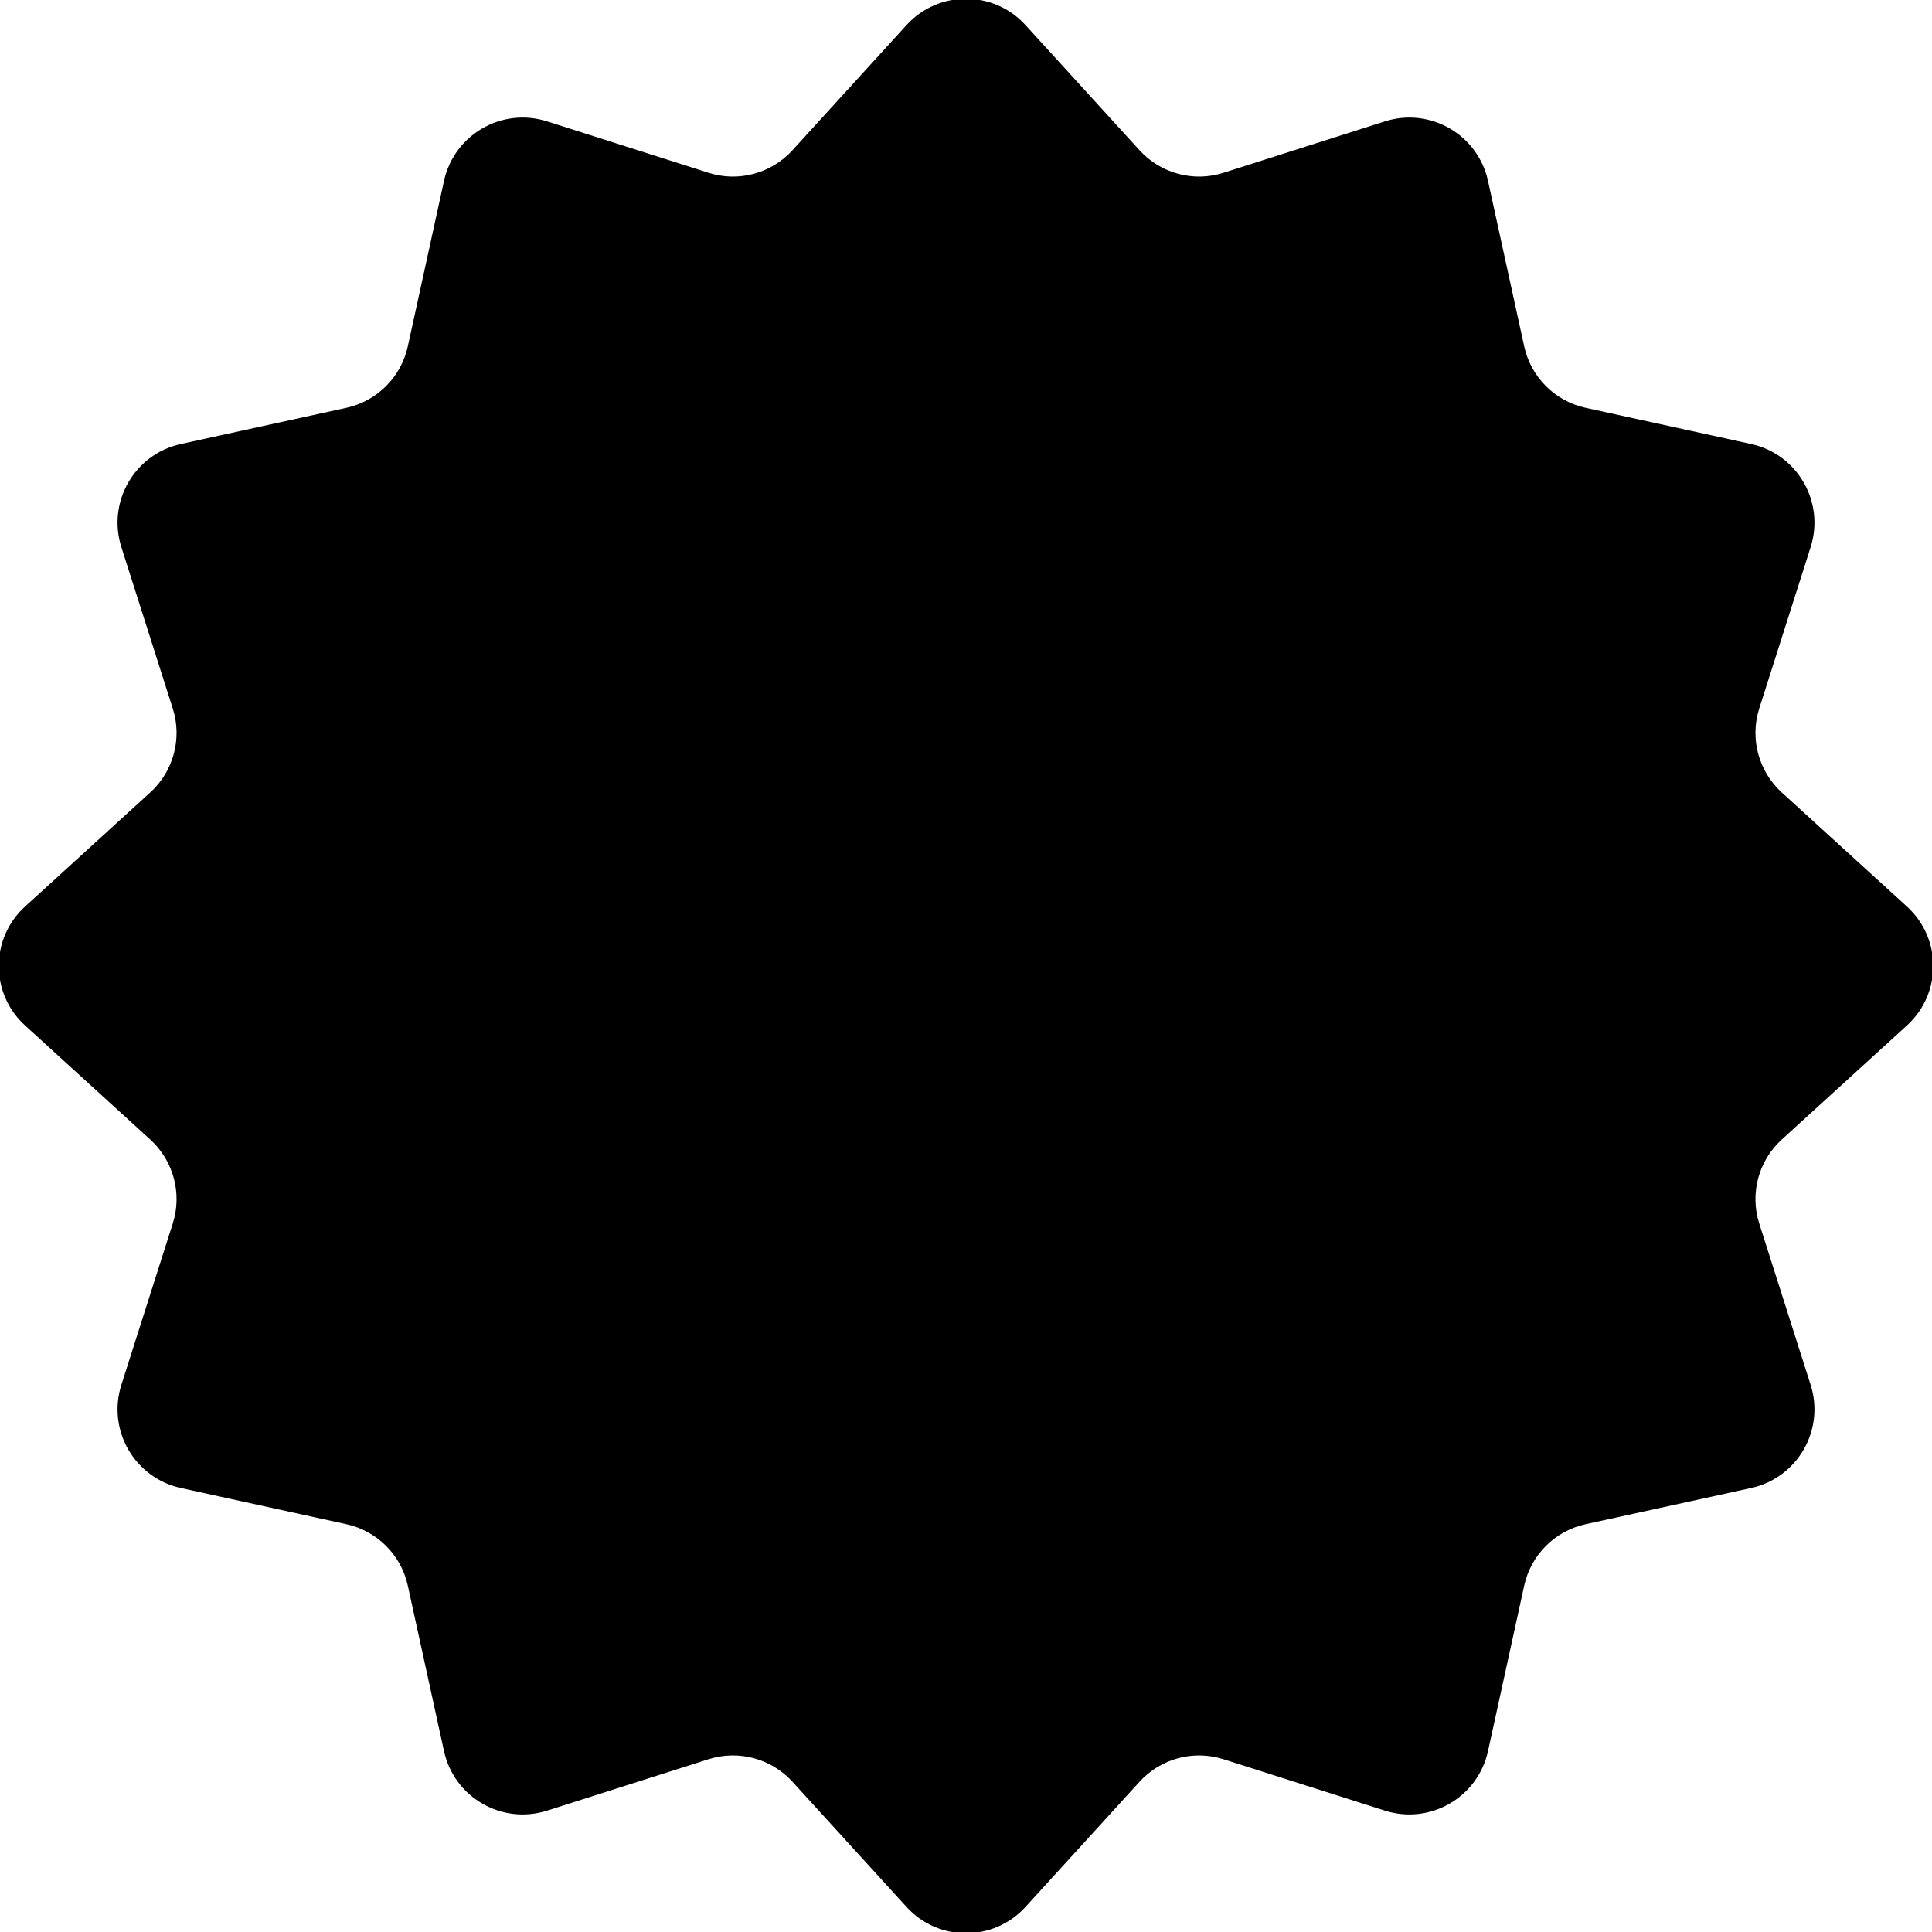 <svg viewBox="0 0 48 48" 
    xmlns="http://www.w3.org/2000/svg">
    <path d="M22.522 0.623C23.315 -0.248 24.685 -0.248 25.478 0.623L28.313 3.734C28.839 4.311 29.654 4.53 30.398 4.292L34.408 3.015C35.531 2.658 36.717 3.343 36.969 4.494L37.868 8.605C38.035 9.369 38.631 9.965 39.395 10.132L43.506 11.031C44.657 11.283 45.342 12.469 44.985 13.592L43.708 17.602C43.471 18.346 43.689 19.161 44.266 19.687L47.377 22.522C48.248 23.315 48.248 24.685 47.377 25.478L44.266 28.313C43.689 28.839 43.471 29.654 43.708 30.398L44.985 34.408C45.342 35.531 44.657 36.717 43.506 36.969L39.395 37.868C38.631 38.035 38.035 38.631 37.868 39.395L36.969 43.506C36.717 44.657 35.531 45.342 34.408 44.985L30.398 43.708C29.654 43.471 28.839 43.689 28.313 44.266L25.478 47.377C24.685 48.248 23.315 48.248 22.522 47.377L19.687 44.266C19.161 43.689 18.346 43.471 17.602 43.708L13.592 44.985C12.469 45.342 11.283 44.657 11.031 43.506L10.132 39.395C9.965 38.631 9.369 38.035 8.605 37.868L4.494 36.969C3.343 36.717 2.658 35.531 3.015 34.408L4.292 30.398C4.53 29.654 4.311 28.839 3.734 28.313L0.623 25.478C-0.248 24.685 -0.248 23.315 0.623 22.522L3.734 19.687C4.311 19.161 4.53 18.346 4.292 17.602L3.015 13.592C2.658 12.469 3.343 11.283 4.494 11.031L8.605 10.132C9.369 9.965 9.965 9.369 10.132 8.605L11.031 4.494C11.283 3.343 12.469 2.658 13.592 3.015L17.602 4.292C18.346 4.53 19.161 4.311 19.687 3.734L22.522 0.623Z"/>

</svg>
